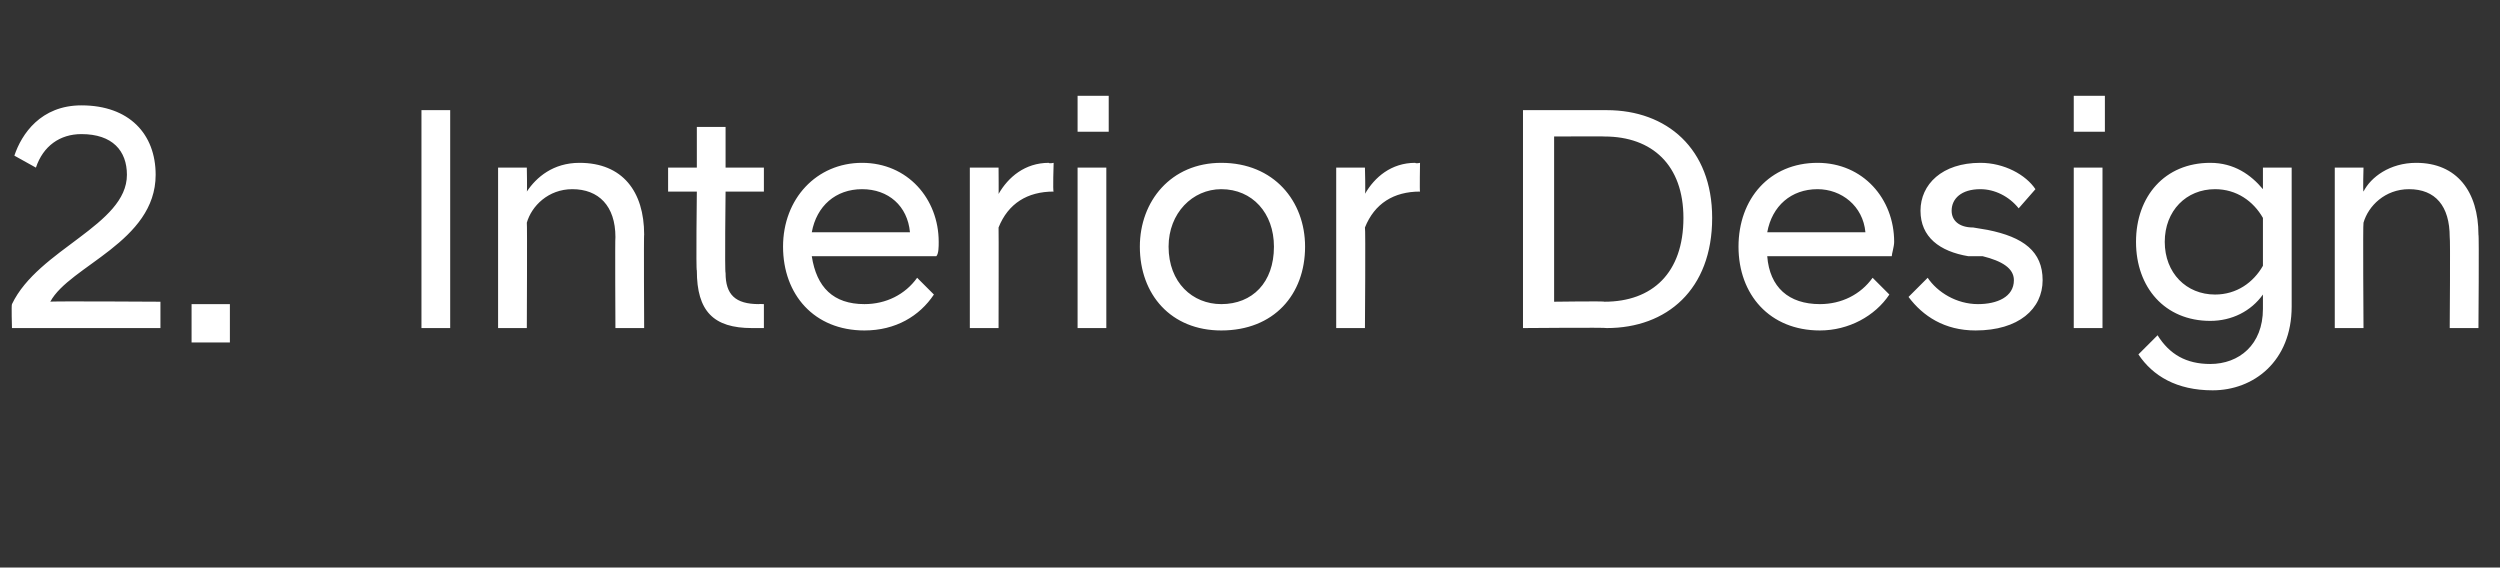 <?xml version="1.0" standalone="no"?>
<!DOCTYPE svg PUBLIC "-//W3C//DTD SVG 1.1//EN" "http://www.w3.org/Graphics/SVG/1.1/DTD/svg11.dtd">
<svg xmlns="http://www.w3.org/2000/svg" version="1.1" width="104.4px" height="23.7px" viewBox="0 -3 104.4 23.7" style="top:-3px">
  <rect x="0" y="-3" width="104.4" height="23.7" fill="#333333" stroke="none"/>
  <desc>2. Interior Design</desc>
  <defs/>
  <g id="Polygon281922">
    <path d="M 0.5 9.7 C 1.6 7.4 5.3 6.4 5.3 4.3 C 5.3 3.3 4.7 2.6 3.4 2.6 C 2.5 2.6 1.8 3.1 1.5 4 C 1.5 4 0.6 3.5 0.6 3.5 C 0.9 2.6 1.7 1.4 3.4 1.4 C 5.4 1.4 6.5 2.6 6.5 4.3 C 6.5 7.1 2.9 8.1 2.1 9.6 C 2.08 9.57 6.7 9.6 6.7 9.6 L 6.7 10.7 L 0.5 10.7 C 0.5 10.7 0.47 9.73 0.5 9.7 Z M 8 9.7 L 9.6 9.7 L 9.6 11.3 L 8 11.3 L 8 9.7 Z M 17.6 1.6 L 18.8 1.6 L 18.8 10.7 L 17.6 10.7 L 17.6 1.6 Z M 20.8 4 L 22 4 C 22 4 22.02 5 22 5 C 22.4 4.4 23.1 3.8 24.2 3.8 C 26 3.8 26.9 5 26.9 6.8 C 26.88 6.77 26.9 10.7 26.9 10.7 L 25.7 10.7 C 25.7 10.7 25.68 6.89 25.7 6.9 C 25.7 5.6 25 4.9 23.9 4.9 C 22.9 4.9 22.2 5.6 22 6.3 C 22.02 6.31 22 10.7 22 10.7 L 20.8 10.7 L 20.8 4 Z M 29.1 8.3 C 29.06 8.32 29.1 5 29.1 5 L 27.9 5 L 27.9 4 L 29.1 4 L 29.1 2.3 L 30.3 2.3 L 30.3 4 L 31.9 4 L 31.9 5 L 30.3 5 C 30.3 5 30.26 8.36 30.3 8.4 C 30.3 9.3 30.7 9.7 31.7 9.7 C 31.68 9.69 31.9 9.7 31.9 9.7 C 31.9 9.7 31.9 10.68 31.9 10.7 C 31.7 10.7 31.5 10.7 31.4 10.7 C 29.8 10.7 29.1 10 29.1 8.3 Z M 32.7 7.3 C 32.7 5.3 34.1 3.8 36 3.8 C 37.9 3.8 39.2 5.3 39.2 7.1 C 39.2 7.3 39.2 7.6 39.1 7.7 C 39.1 7.7 33.9 7.7 33.9 7.7 C 34.1 9 34.8 9.7 36.1 9.7 C 37 9.7 37.8 9.3 38.3 8.6 C 38.3 8.6 39 9.3 39 9.3 C 38.4 10.2 37.4 10.8 36.1 10.8 C 34 10.8 32.7 9.3 32.7 7.3 Z M 33.9 6.7 C 33.9 6.7 38 6.7 38 6.7 C 37.9 5.6 37.1 4.9 36 4.9 C 34.9 4.9 34.1 5.6 33.9 6.7 Z M 40.5 4 L 41.7 4 C 41.7 4 41.71 5.13 41.7 5.1 C 42.1 4.4 42.8 3.8 43.8 3.8 C 43.81 3.84 44 3.8 44 3.8 C 44 3.8 43.96 5 44 5 C 42.9 5 42.1 5.5 41.7 6.5 C 41.71 6.51 41.7 10.7 41.7 10.7 L 40.5 10.7 L 40.5 4 Z M 45 4 L 46.2 4 L 46.2 10.7 L 45 10.7 L 45 4 Z M 45 1 L 46.3 1 L 46.3 2.5 L 45 2.5 L 45 1 Z M 47.6 7.3 C 47.6 5.4 48.9 3.8 51 3.8 C 53.2 3.8 54.5 5.4 54.5 7.3 C 54.5 9.3 53.2 10.8 51 10.8 C 48.9 10.8 47.6 9.3 47.6 7.3 Z M 53.2 7.3 C 53.2 5.9 52.3 4.9 51 4.9 C 49.8 4.9 48.8 5.9 48.8 7.3 C 48.8 8.8 49.8 9.7 51 9.7 C 52.3 9.7 53.2 8.8 53.2 7.3 Z M 55.8 4 L 57 4 C 57 4 57.03 5.13 57 5.1 C 57.4 4.4 58.1 3.8 59.1 3.8 C 59.13 3.84 59.3 3.8 59.3 3.8 C 59.3 3.8 59.28 5 59.3 5 C 58.2 5 57.4 5.5 57 6.5 C 57.03 6.51 57 10.7 57 10.7 L 55.8 10.7 L 55.8 4 Z M 63.6 1.6 C 63.6 1.6 67.1 1.6 67.1 1.6 C 69.6 1.6 71.5 3.2 71.5 6.1 C 71.5 9.1 69.6 10.7 67.1 10.7 C 67.1 10.67 63.6 10.7 63.6 10.7 L 63.6 1.6 Z M 64.9 2.7 L 64.9 9.6 C 64.9 9.6 67.02 9.57 67 9.6 C 69 9.6 70.3 8.4 70.3 6.1 C 70.3 3.9 69 2.7 67 2.7 C 67.02 2.69 64.9 2.7 64.9 2.7 Z M 72.6 7.3 C 72.6 5.3 73.9 3.8 75.9 3.8 C 77.8 3.8 79.1 5.3 79.1 7.1 C 79.1 7.3 79 7.6 79 7.7 C 79 7.7 73.8 7.7 73.8 7.7 C 73.9 9 74.7 9.7 76 9.7 C 76.9 9.7 77.7 9.3 78.2 8.6 C 78.2 8.6 78.9 9.3 78.9 9.3 C 78.3 10.2 77.2 10.8 76 10.8 C 73.9 10.8 72.6 9.3 72.6 7.3 Z M 73.8 6.7 C 73.8 6.7 77.9 6.7 77.9 6.7 C 77.8 5.6 76.9 4.9 75.9 4.9 C 74.8 4.9 74 5.6 73.8 6.7 Z M 79.7 9.4 C 79.7 9.4 80.5 8.6 80.5 8.6 C 80.9 9.2 81.7 9.7 82.6 9.7 C 83.4 9.7 84.1 9.4 84.1 8.7 C 84.1 8.2 83.6 7.9 82.8 7.7 C 82.8 7.7 82.2 7.7 82.2 7.7 C 81 7.5 80.2 6.9 80.2 5.8 C 80.2 4.7 81.1 3.8 82.7 3.8 C 83.7 3.8 84.6 4.3 85 4.9 C 85 4.9 84.3 5.7 84.3 5.7 C 83.9 5.2 83.3 4.9 82.7 4.9 C 81.9 4.9 81.5 5.3 81.5 5.8 C 81.5 6.2 81.8 6.5 82.4 6.5 C 82.4 6.5 83 6.6 83 6.6 C 84.5 6.9 85.3 7.5 85.3 8.7 C 85.3 9.9 84.3 10.8 82.5 10.8 C 81.2 10.8 80.3 10.2 79.7 9.4 Z M 86.6 4 L 87.8 4 L 87.8 10.7 L 86.6 10.7 L 86.6 4 Z M 86.6 1 L 87.9 1 L 87.9 2.5 L 86.6 2.5 L 86.6 1 Z M 89.2 7.1 C 89.2 5.2 90.4 3.8 92.3 3.8 C 93.3 3.8 94 4.3 94.5 4.9 C 94.5 4.89 94.5 4 94.5 4 L 95.7 4 C 95.7 4 95.7 9.79 95.7 9.8 C 95.7 12.1 94.1 13.3 92.4 13.3 C 90.9 13.3 89.9 12.7 89.3 11.8 C 89.3 11.8 90.1 11 90.1 11 C 90.6 11.8 91.3 12.2 92.3 12.2 C 93.5 12.2 94.5 11.4 94.5 9.9 C 94.5 9.9 94.5 9.3 94.5 9.3 C 94 10 93.2 10.4 92.3 10.4 C 90.4 10.4 89.2 9 89.2 7.1 Z M 94.5 8.1 C 94.5 8.1 94.5 6.1 94.5 6.1 C 94.1 5.4 93.4 4.9 92.5 4.9 C 91.3 4.9 90.4 5.8 90.4 7.1 C 90.4 8.4 91.3 9.3 92.5 9.3 C 93.4 9.3 94.1 8.8 94.5 8.1 Z M 97.5 4 L 98.7 4 C 98.7 4 98.67 5 98.7 5 C 99 4.4 99.8 3.8 100.9 3.8 C 102.6 3.8 103.5 5 103.5 6.8 C 103.53 6.77 103.5 10.7 103.5 10.7 L 102.3 10.7 C 102.3 10.7 102.33 6.89 102.3 6.9 C 102.3 5.6 101.7 4.9 100.6 4.9 C 99.6 4.9 98.9 5.6 98.7 6.3 C 98.67 6.31 98.7 10.7 98.7 10.7 L 97.5 10.7 L 97.5 4 Z " stroke="none" fill="#fff"/>
  </g>
</svg>